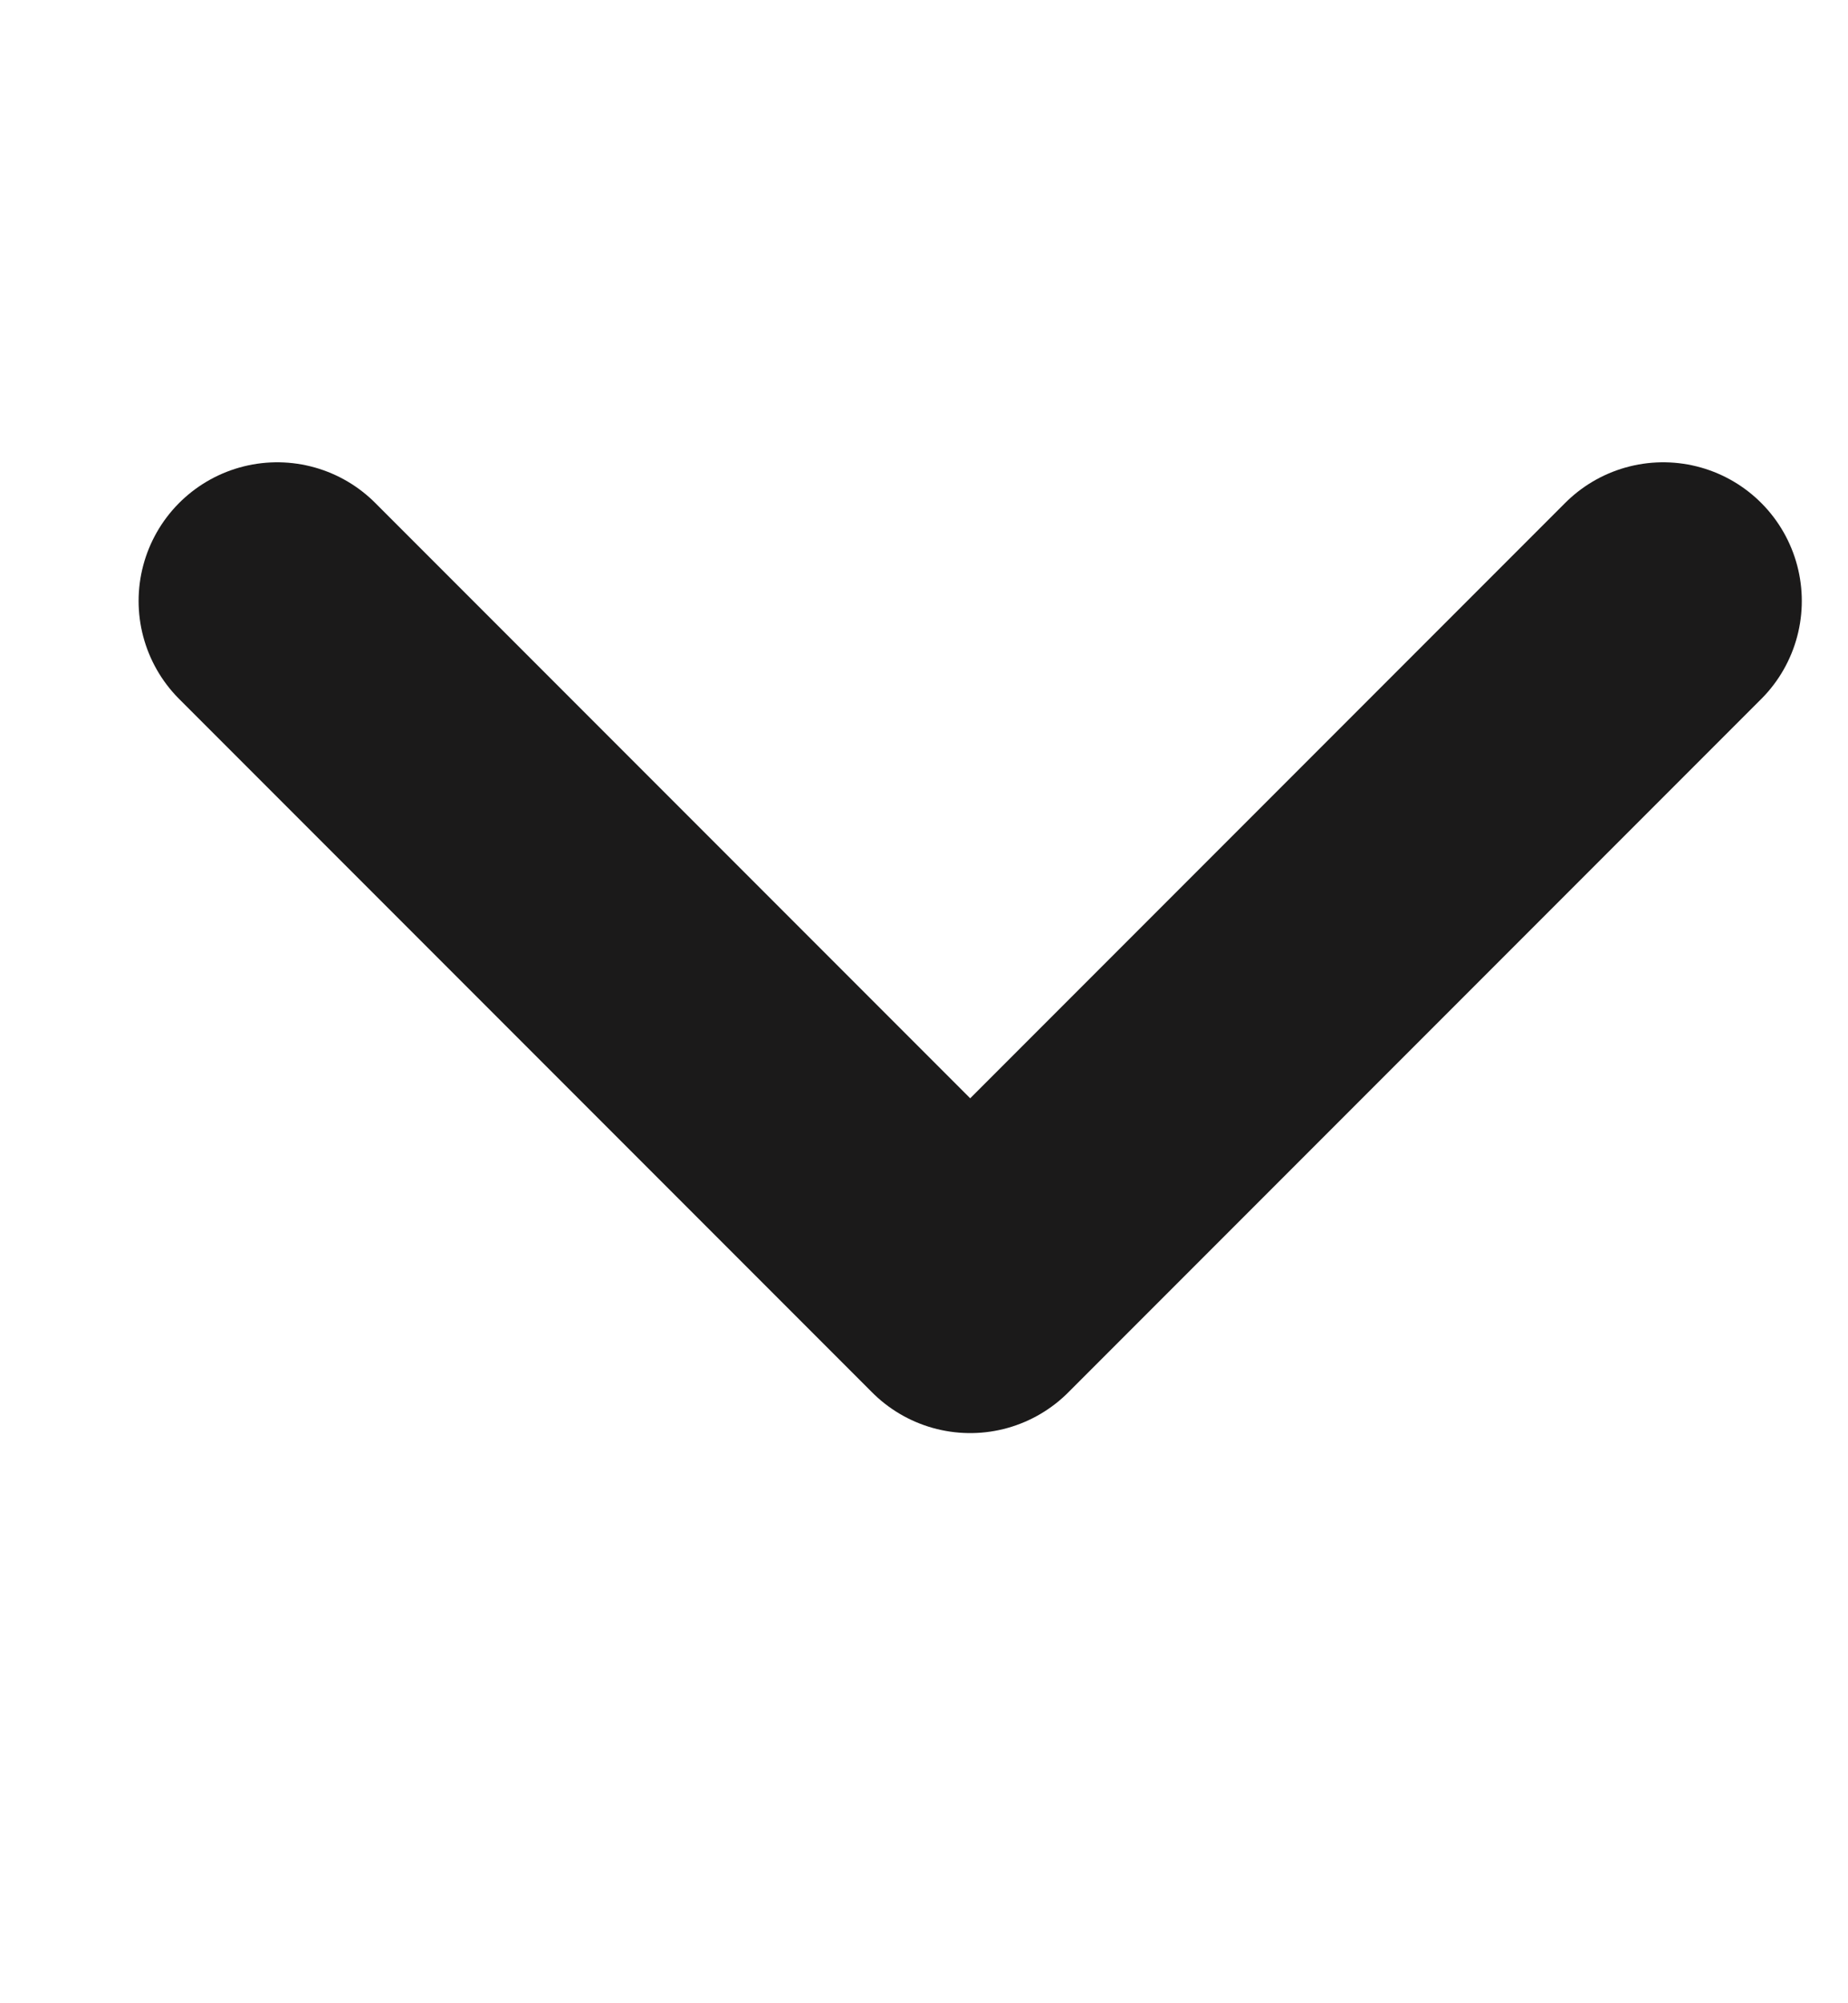 <svg width="12" height="13" viewBox="0 0 12 13" fill="none" xmlns="http://www.w3.org/2000/svg">
<path d="M1.8 3.9L6.3 8.4L10.8 3.9" stroke="#1B1A1A" stroke-width="1.8" stroke-linecap="round" stroke-linejoin="round"/>
</svg>
